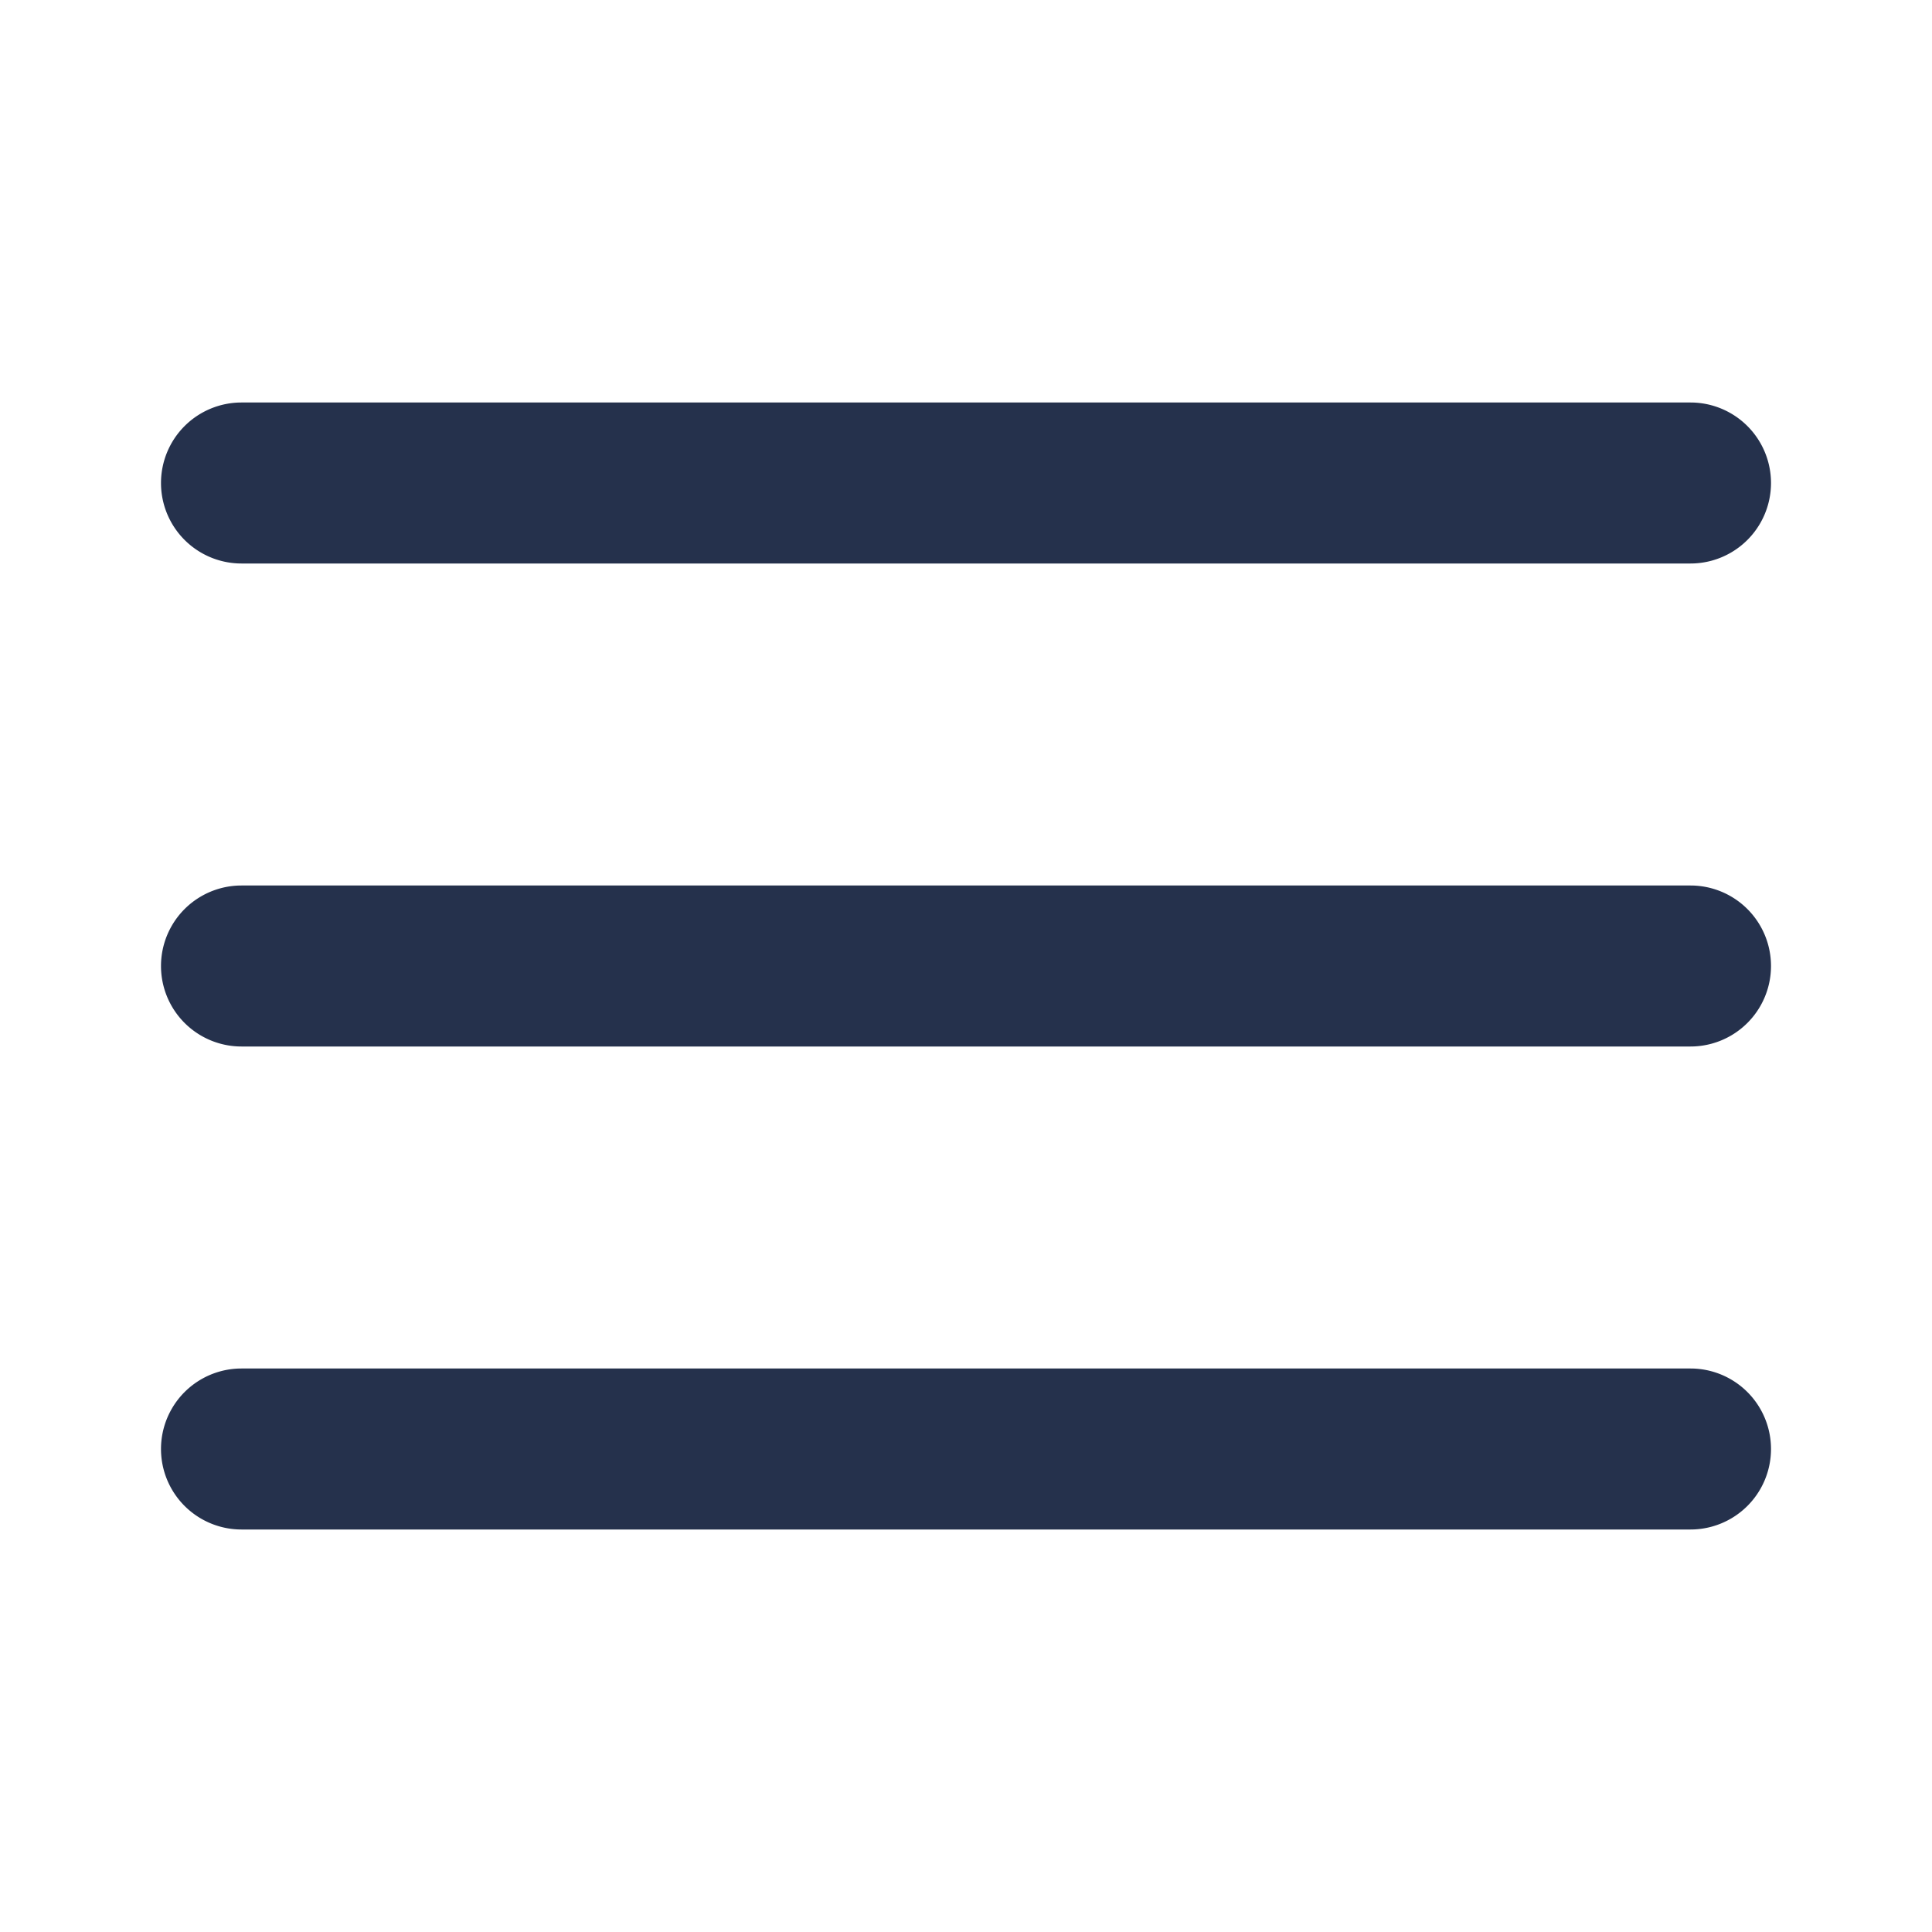 <svg id="Layer" xmlns="http://www.w3.org/2000/svg" viewBox="0 0 24 24"><defs><style>.cls-1{fill:#25314c;}</style></defs><path id="menu" class="cls-1" d="M2,6A1,1,0,0,1,3,5H21a1,1,0,0,1,0,2H3A1,1,0,0,1,2,6Zm19,5H3a1,1,0,0,0,0,2H21a1,1,0,0,0,0-2Zm0,6H3a1,1,0,0,0,0,2H21a1,1,0,0,0,0-2Z"/></svg>
